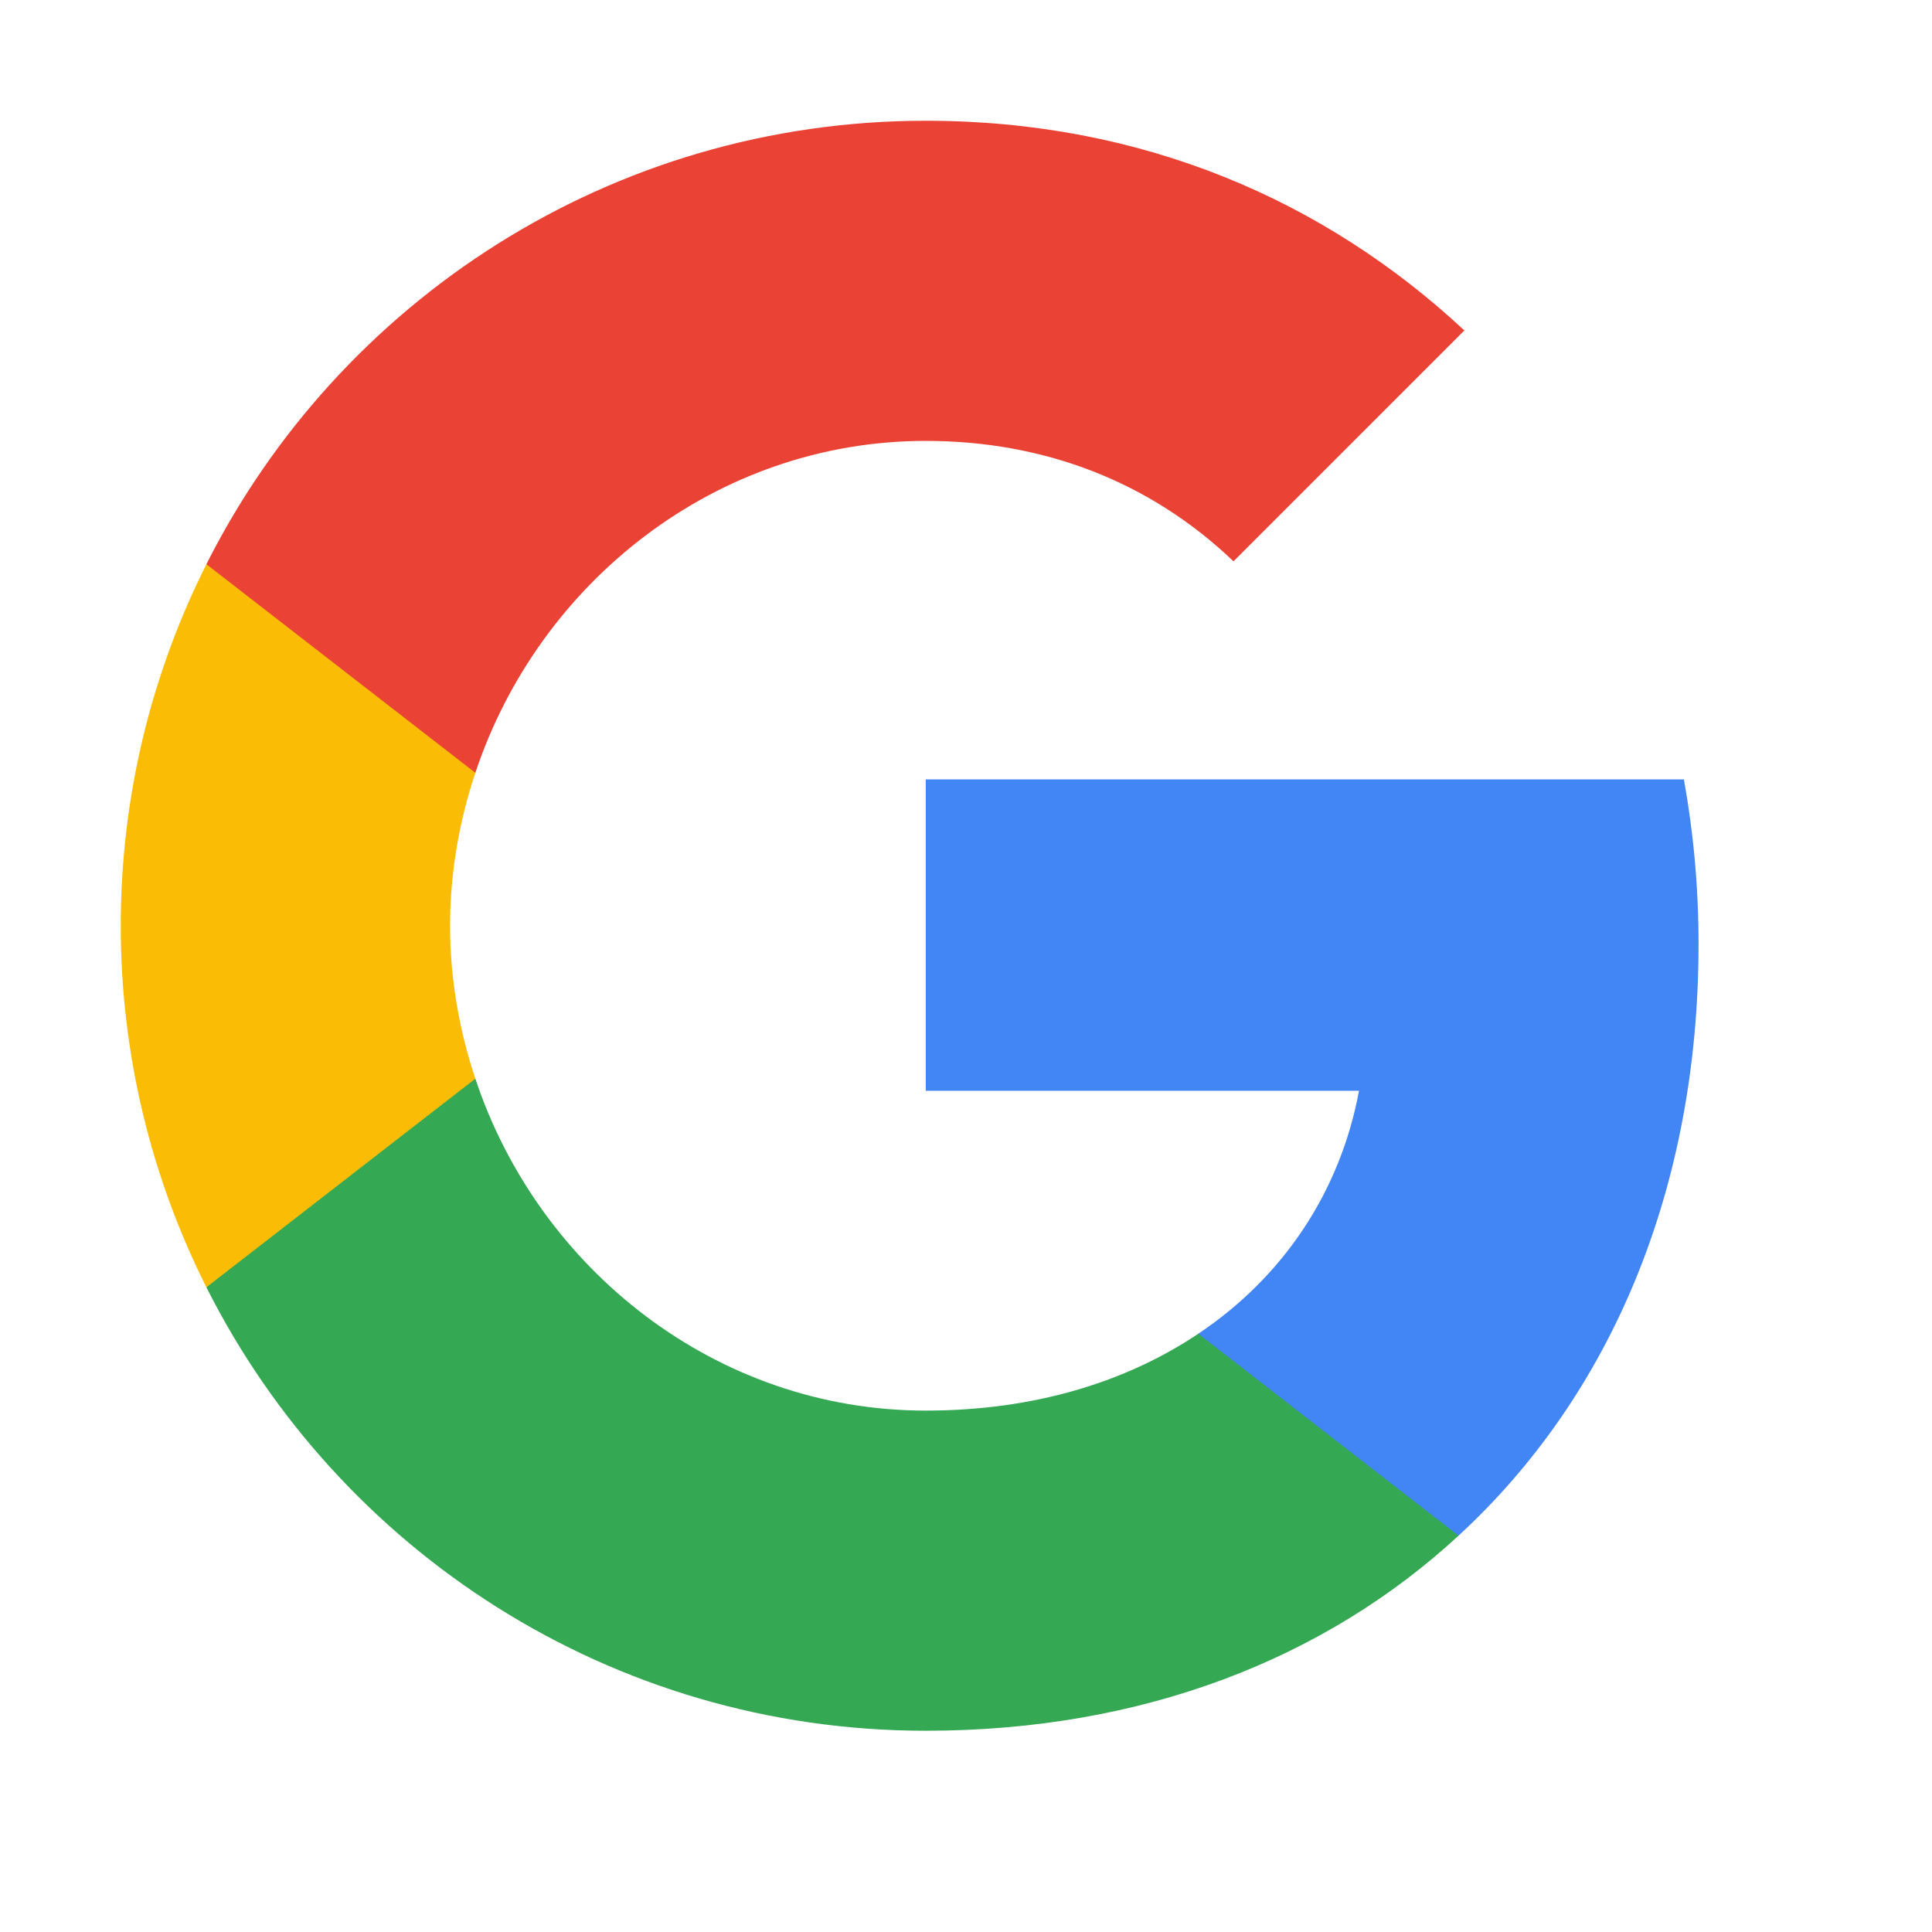 <svg width="24" height="24" viewBox="0 0 24 24" fill="none" xmlns="http://www.w3.org/2000/svg">
<rect width="24" height="24" fill="white"/>
<path fill-rule="evenodd" clip-rule="evenodd" d="M21.1 11.727C21.1 11.018 21.036 10.336 20.918 9.682H11.5V13.55H16.882C16.65 14.8 15.945 15.859 14.886 16.568V19.077H18.118C20.009 17.336 21.1 14.773 21.1 11.727Z" fill="#4285F4"/>
<path fill-rule="evenodd" clip-rule="evenodd" d="M11.5 21.5C14.2 21.5 16.464 20.604 18.118 19.077L14.886 16.568C13.991 17.168 12.845 17.523 11.5 17.523C8.895 17.523 6.691 15.764 5.905 13.4H2.564V15.991C4.209 19.259 7.591 21.5 11.5 21.5Z" fill="#34A853"/>
<path fill-rule="evenodd" clip-rule="evenodd" d="M5.905 13.4C5.705 12.8 5.591 12.159 5.591 11.5C5.591 10.841 5.705 10.2 5.905 9.6V7.009H2.564C1.886 8.359 1.5 9.886 1.5 11.5C1.5 13.114 1.886 14.641 2.564 15.991L5.905 13.4Z" fill="#FBBC05"/>
<path fill-rule="evenodd" clip-rule="evenodd" d="M11.5 5.477C12.968 5.477 14.286 5.982 15.323 6.973L18.191 4.105C16.459 2.491 14.195 1.5 11.5 1.5C7.591 1.5 4.209 3.741 2.564 7.009L5.905 9.6C6.691 7.236 8.895 5.477 11.5 5.477Z" fill="#EA4335"/>
</svg>
